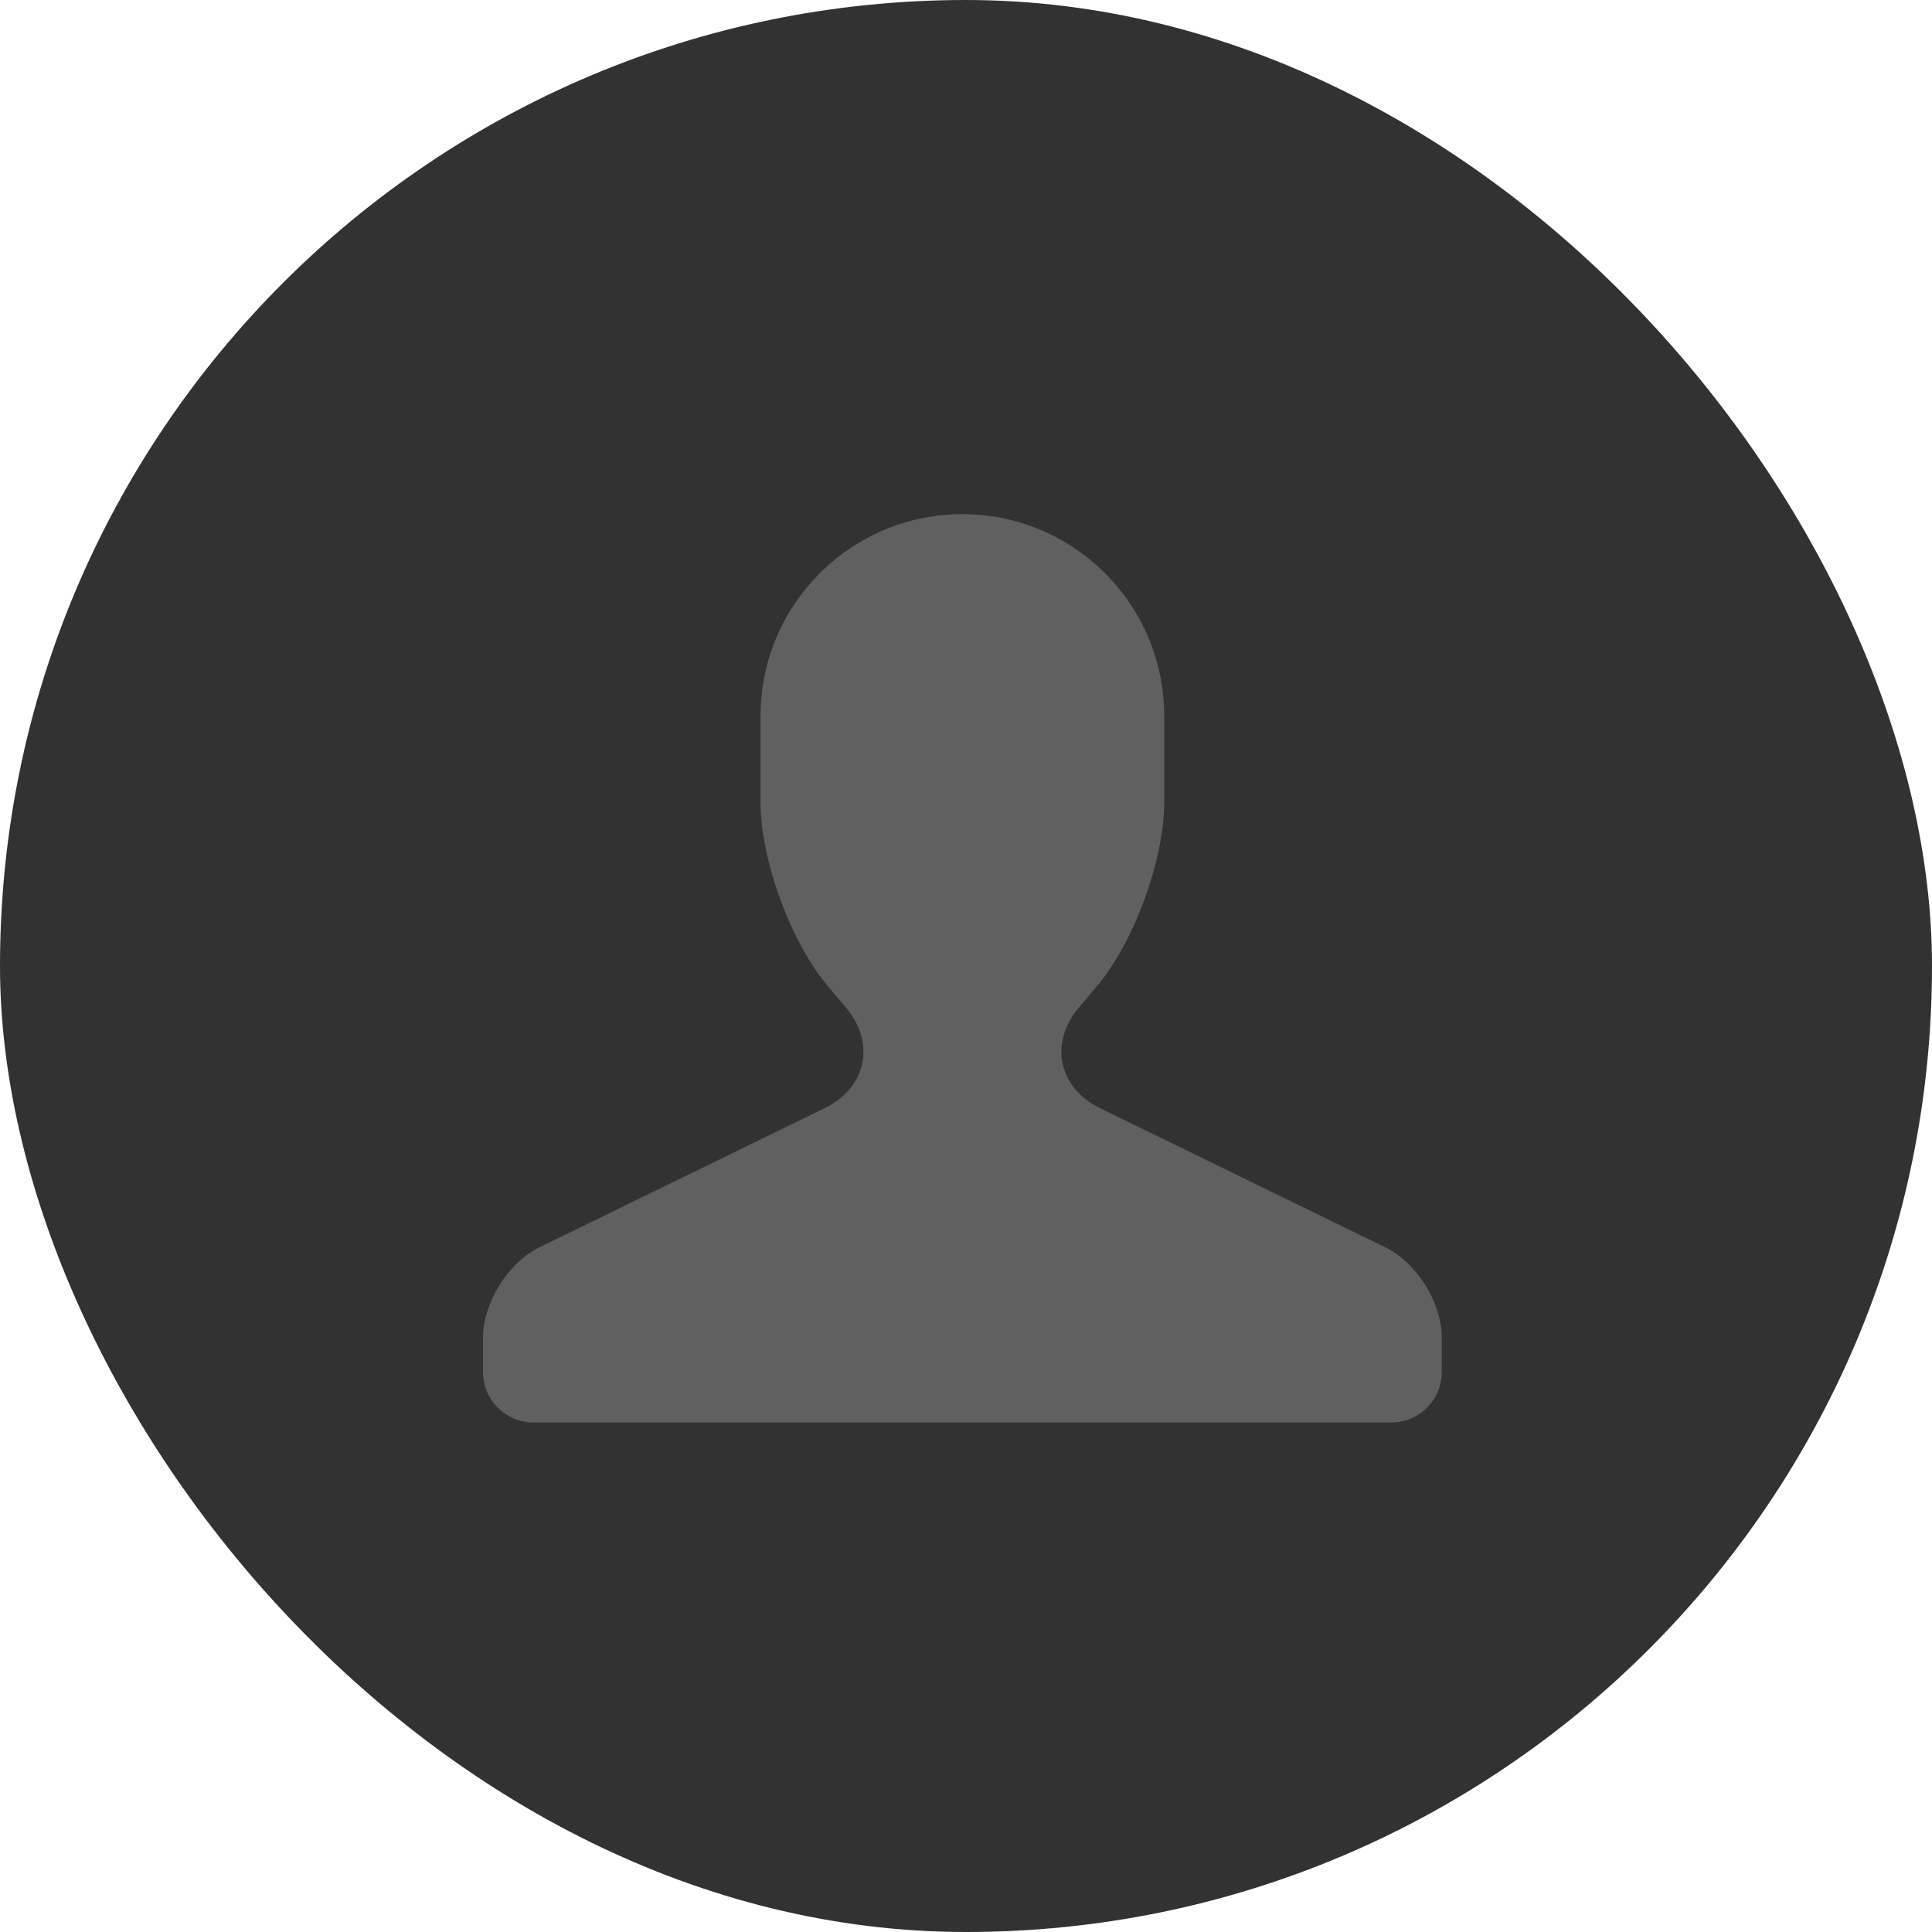 <?xml version="1.0" encoding="utf-8"?>	<svg height="124px" version="1.1" viewBox="0 0 124 124" width="124px" xmlns="http://www.w3.org/2000/svg" xmlns:xlink="http://www.w3.org/1999/xlink">		
    		<!-- Generator: Sketch 53.2 (72643) - https://sketchapp.com -->		
    		<title>画板 copy 17</title>		
    		<desc>Created with Sketch.</desc>		
    		<g fill="none" fill-rule="evenodd" id="画板-copy-17" stroke="none" stroke-width="1">			
        			<g fill="#323232" id="分组-4">				
            				<rect height="124" id="Rectangle-14" rx="62" width="124" x="0" y="0"/>				
        			</g>			
        			<path d="M31,88.059 L31,85.842 C31,83.623 32.613,81.037 34.608,80.063 L52.941,71.117 C55.6,69.82 56.218,66.946 54.298,64.671 L53.127,63.283 C50.744,60.459 48.813,55.184 48.813,51.491 L48.813,45.954 C48.813,38.8 54.628,33 61.768,33 C68.923,33 74.723,38.807 74.723,45.956 L74.723,51.494 C74.723,55.183 72.783,60.474 70.409,63.287 L69.239,64.675 C67.329,66.939 67.926,69.819 70.596,71.122 L88.928,80.064 C90.921,81.036 92.536,83.606 92.536,85.842 L92.536,88.059 C92.536,89.848 91.086,91.298 89.298,91.298 L34.239,91.298 C32.45,91.298 31,89.848 31,88.059 Z" fill="#606060" fill-rule="nonzero" id="Path-67"/>			
    		</g>		
	</svg>